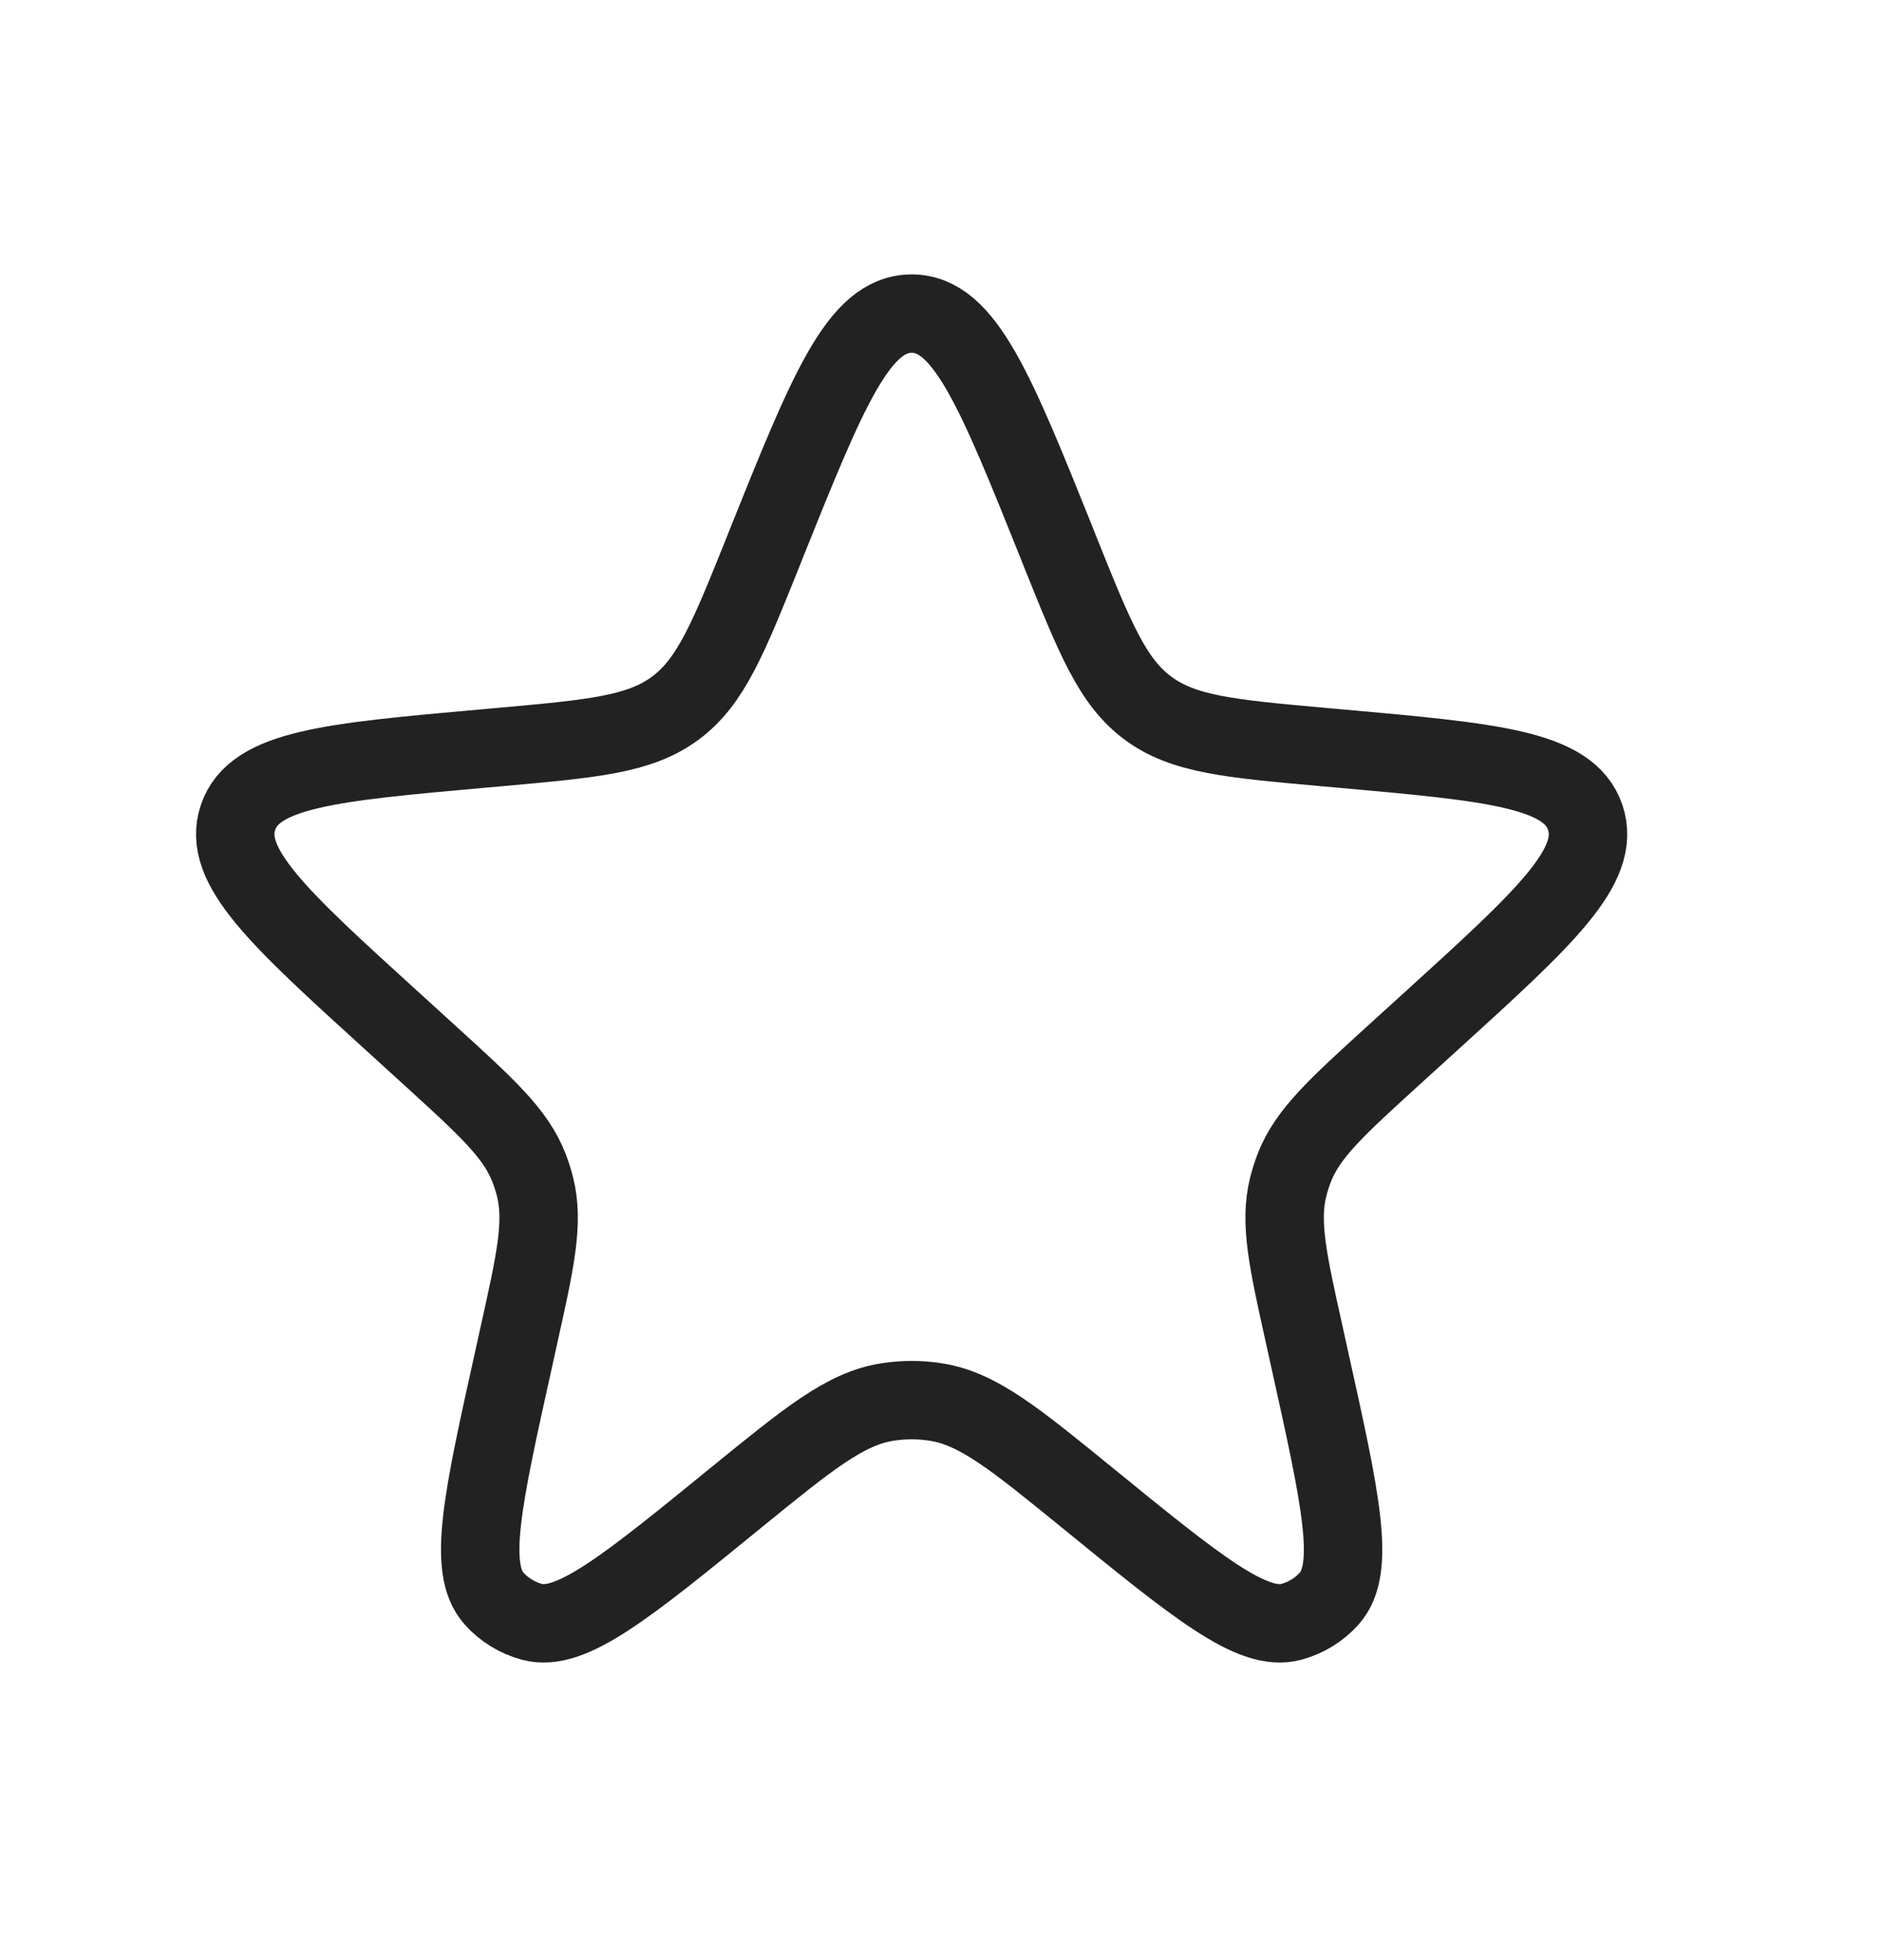 <svg width="24" height="25" viewBox="0 0 24 25" fill="none" xmlns="http://www.w3.org/2000/svg">
<path d="M9.769 6.941C10.556 4.981 10.949 4 11.626 4C12.302 4 12.695 4.981 13.482 6.941L13.518 7.033C13.963 8.141 14.185 8.695 14.638 9.031C15.091 9.368 15.685 9.421 16.874 9.528L17.089 9.547C19.035 9.721 20.008 9.808 20.216 10.427C20.424 11.046 19.702 11.704 18.257 13.018L17.774 13.457C17.043 14.123 16.677 14.455 16.506 14.892C16.475 14.973 16.448 15.056 16.427 15.141C16.315 15.596 16.422 16.078 16.637 17.044L16.703 17.344C17.097 19.119 17.294 20.006 16.95 20.389C16.822 20.532 16.655 20.634 16.469 20.685C15.973 20.82 15.269 20.247 13.86 19.098C12.935 18.345 12.472 17.968 11.941 17.883C11.732 17.849 11.519 17.849 11.31 17.883C10.779 17.968 10.316 18.345 9.391 19.098C7.982 20.247 7.278 20.82 6.782 20.685C6.596 20.634 6.429 20.532 6.301 20.389C5.957 20.006 6.154 19.119 6.548 17.344L6.614 17.044C6.829 16.078 6.936 15.596 6.824 15.141C6.803 15.056 6.776 14.973 6.745 14.892C6.574 14.455 6.208 14.123 5.477 13.457L4.995 13.018C3.55 11.704 2.827 11.046 3.035 10.427C3.243 9.808 4.216 9.721 6.162 9.547L6.377 9.528C7.566 9.421 8.16 9.368 8.613 9.031C9.066 8.695 9.288 8.141 9.733 7.033L9.769 6.941Z" stroke="#222222"/>
</svg>

